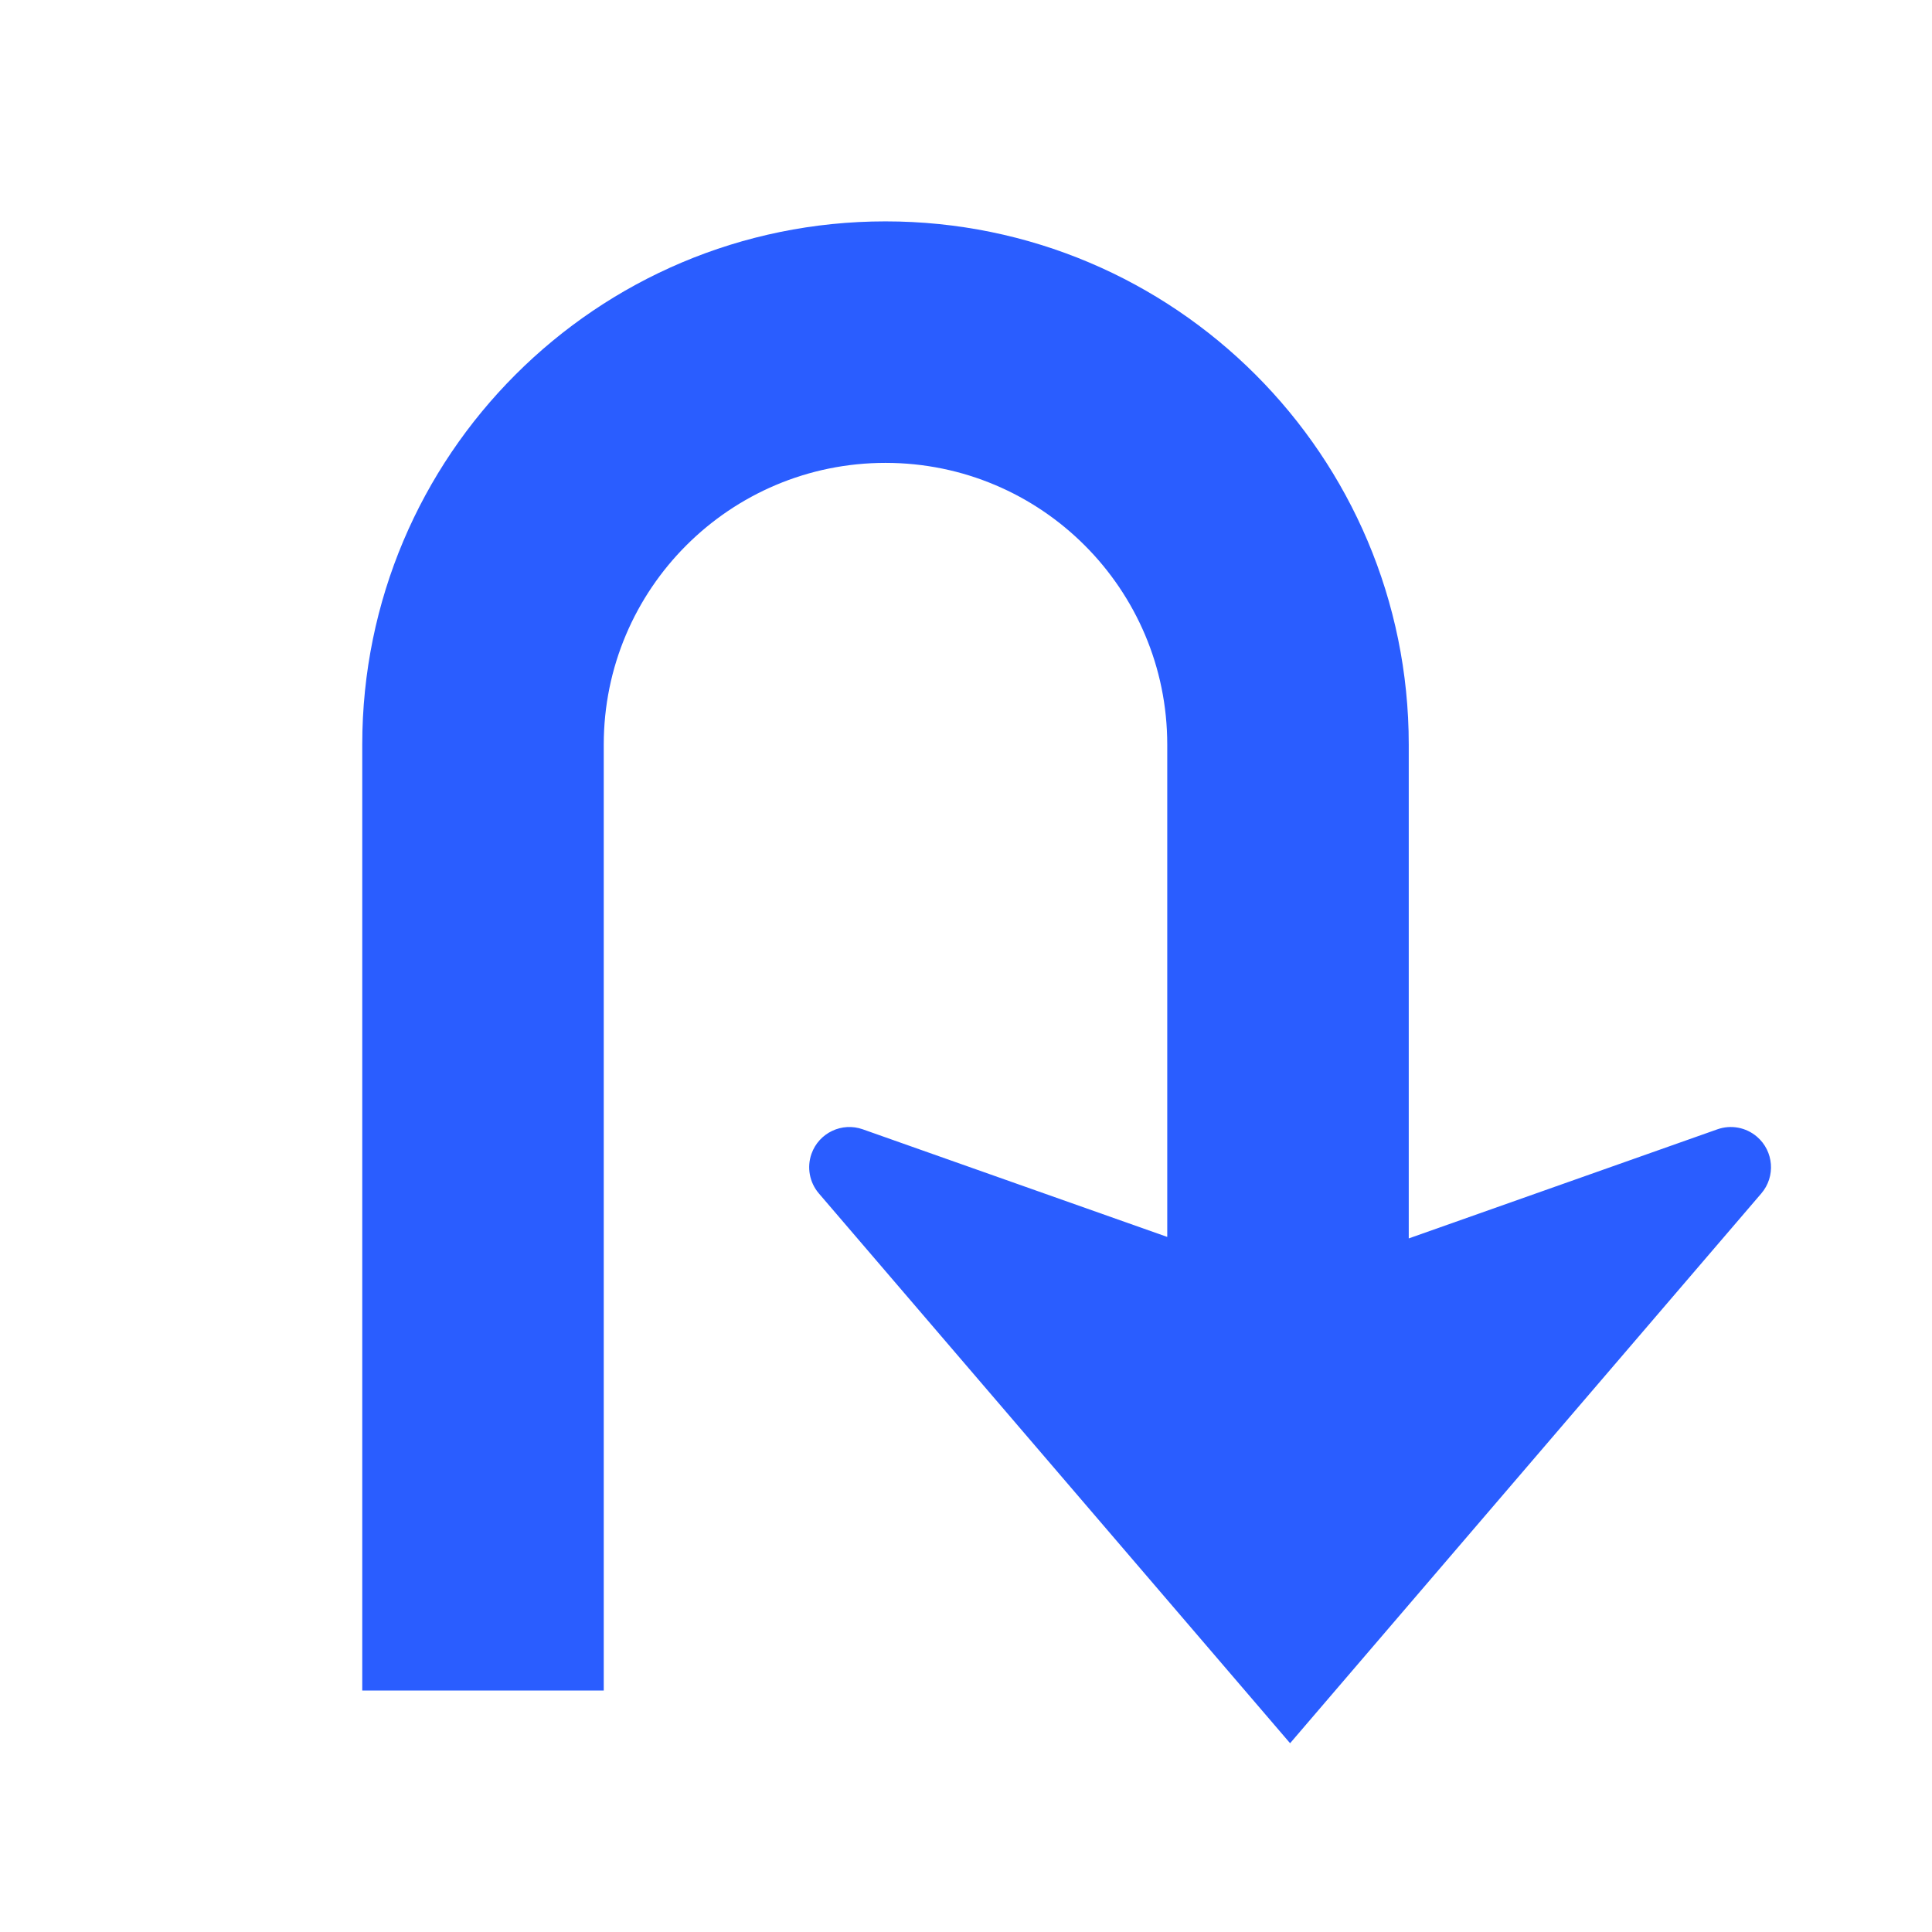 <svg width="48" height="48" viewBox="0 0 48 48" fill="none" xmlns="http://www.w3.org/2000/svg">
<path d="M22 5.5C14.82 5.5 9 11.32 9 18.5V42H15V18.5C15 14.634 18.134 11.5 22 11.5C25.866 11.5 29 14.634 29 18.5V30.731L21.437 28.058C20.916 27.873 20.345 28.146 20.161 28.667C20.042 29.004 20.112 29.379 20.345 29.651L32.052 43.31L43.759 29.651C44.119 29.232 44.07 28.6 43.651 28.241C43.379 28.008 43.004 27.938 42.667 28.058L35 30.768V18.5C35 11.32 29.18 5.5 22 5.5Z" fill="#2A5DFF"/>
</svg>
